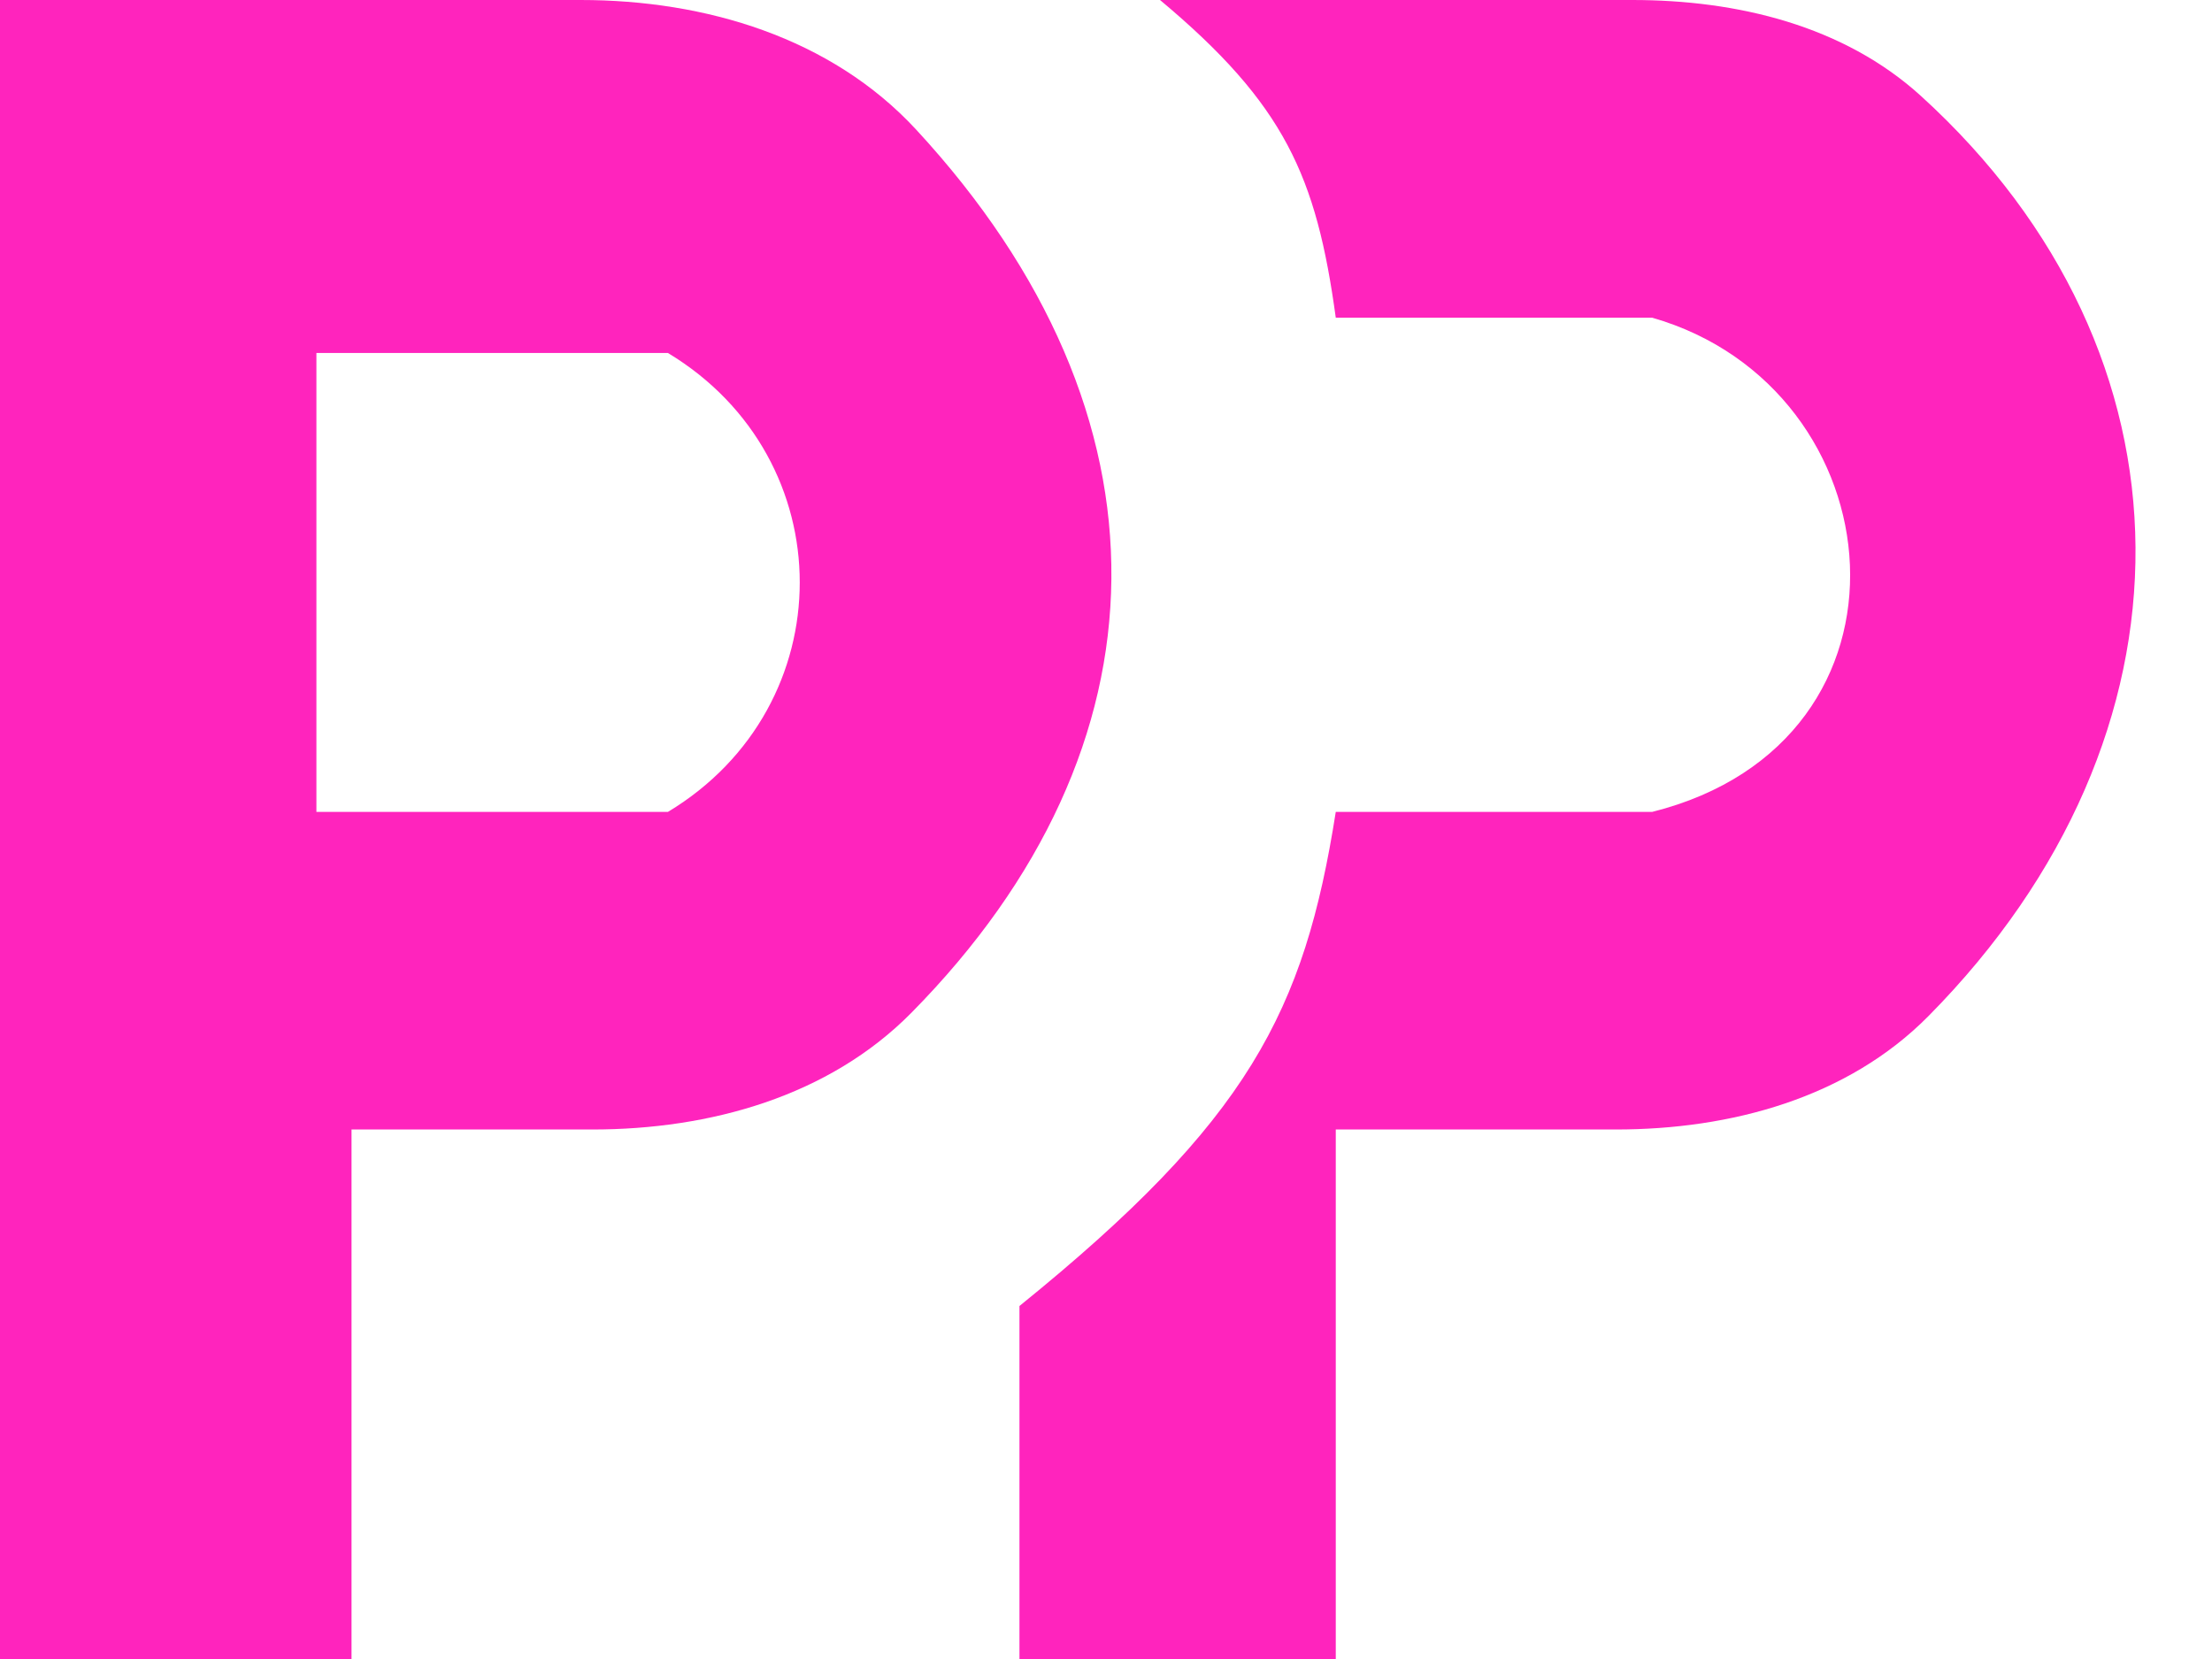 <svg width="24" height="18" viewBox="0 0 24 18" fill="none" xmlns="http://www.w3.org/2000/svg">
<path fill-rule="evenodd" clip-rule="evenodd" d="M0 0V18H3.814V12.255H6.426C7.704 12.255 8.993 11.896 9.89 10.987C12.734 8.105 12.812 4.512 9.939 1.405C9.018 0.409 7.655 0 6.3 0H0ZM3.433 8.809V3.83H7.247C9.154 4.979 9.154 7.66 7.247 8.809H3.433Z" fill="#FF24BD"/>
<path d="M11.061 14.17V18H14.493V12.255H17.531C18.781 12.255 20.045 11.913 20.924 11.024C23.945 7.969 23.919 3.842 20.844 1.043C20.003 0.277 18.849 0 17.711 0H12.586C13.941 1.133 14.283 1.914 14.493 3.447H17.926C20.596 4.213 20.977 8.043 17.926 8.809H14.493C14.152 10.975 13.546 12.159 11.061 14.17Z" fill="#FF24BD"/>
</svg>
